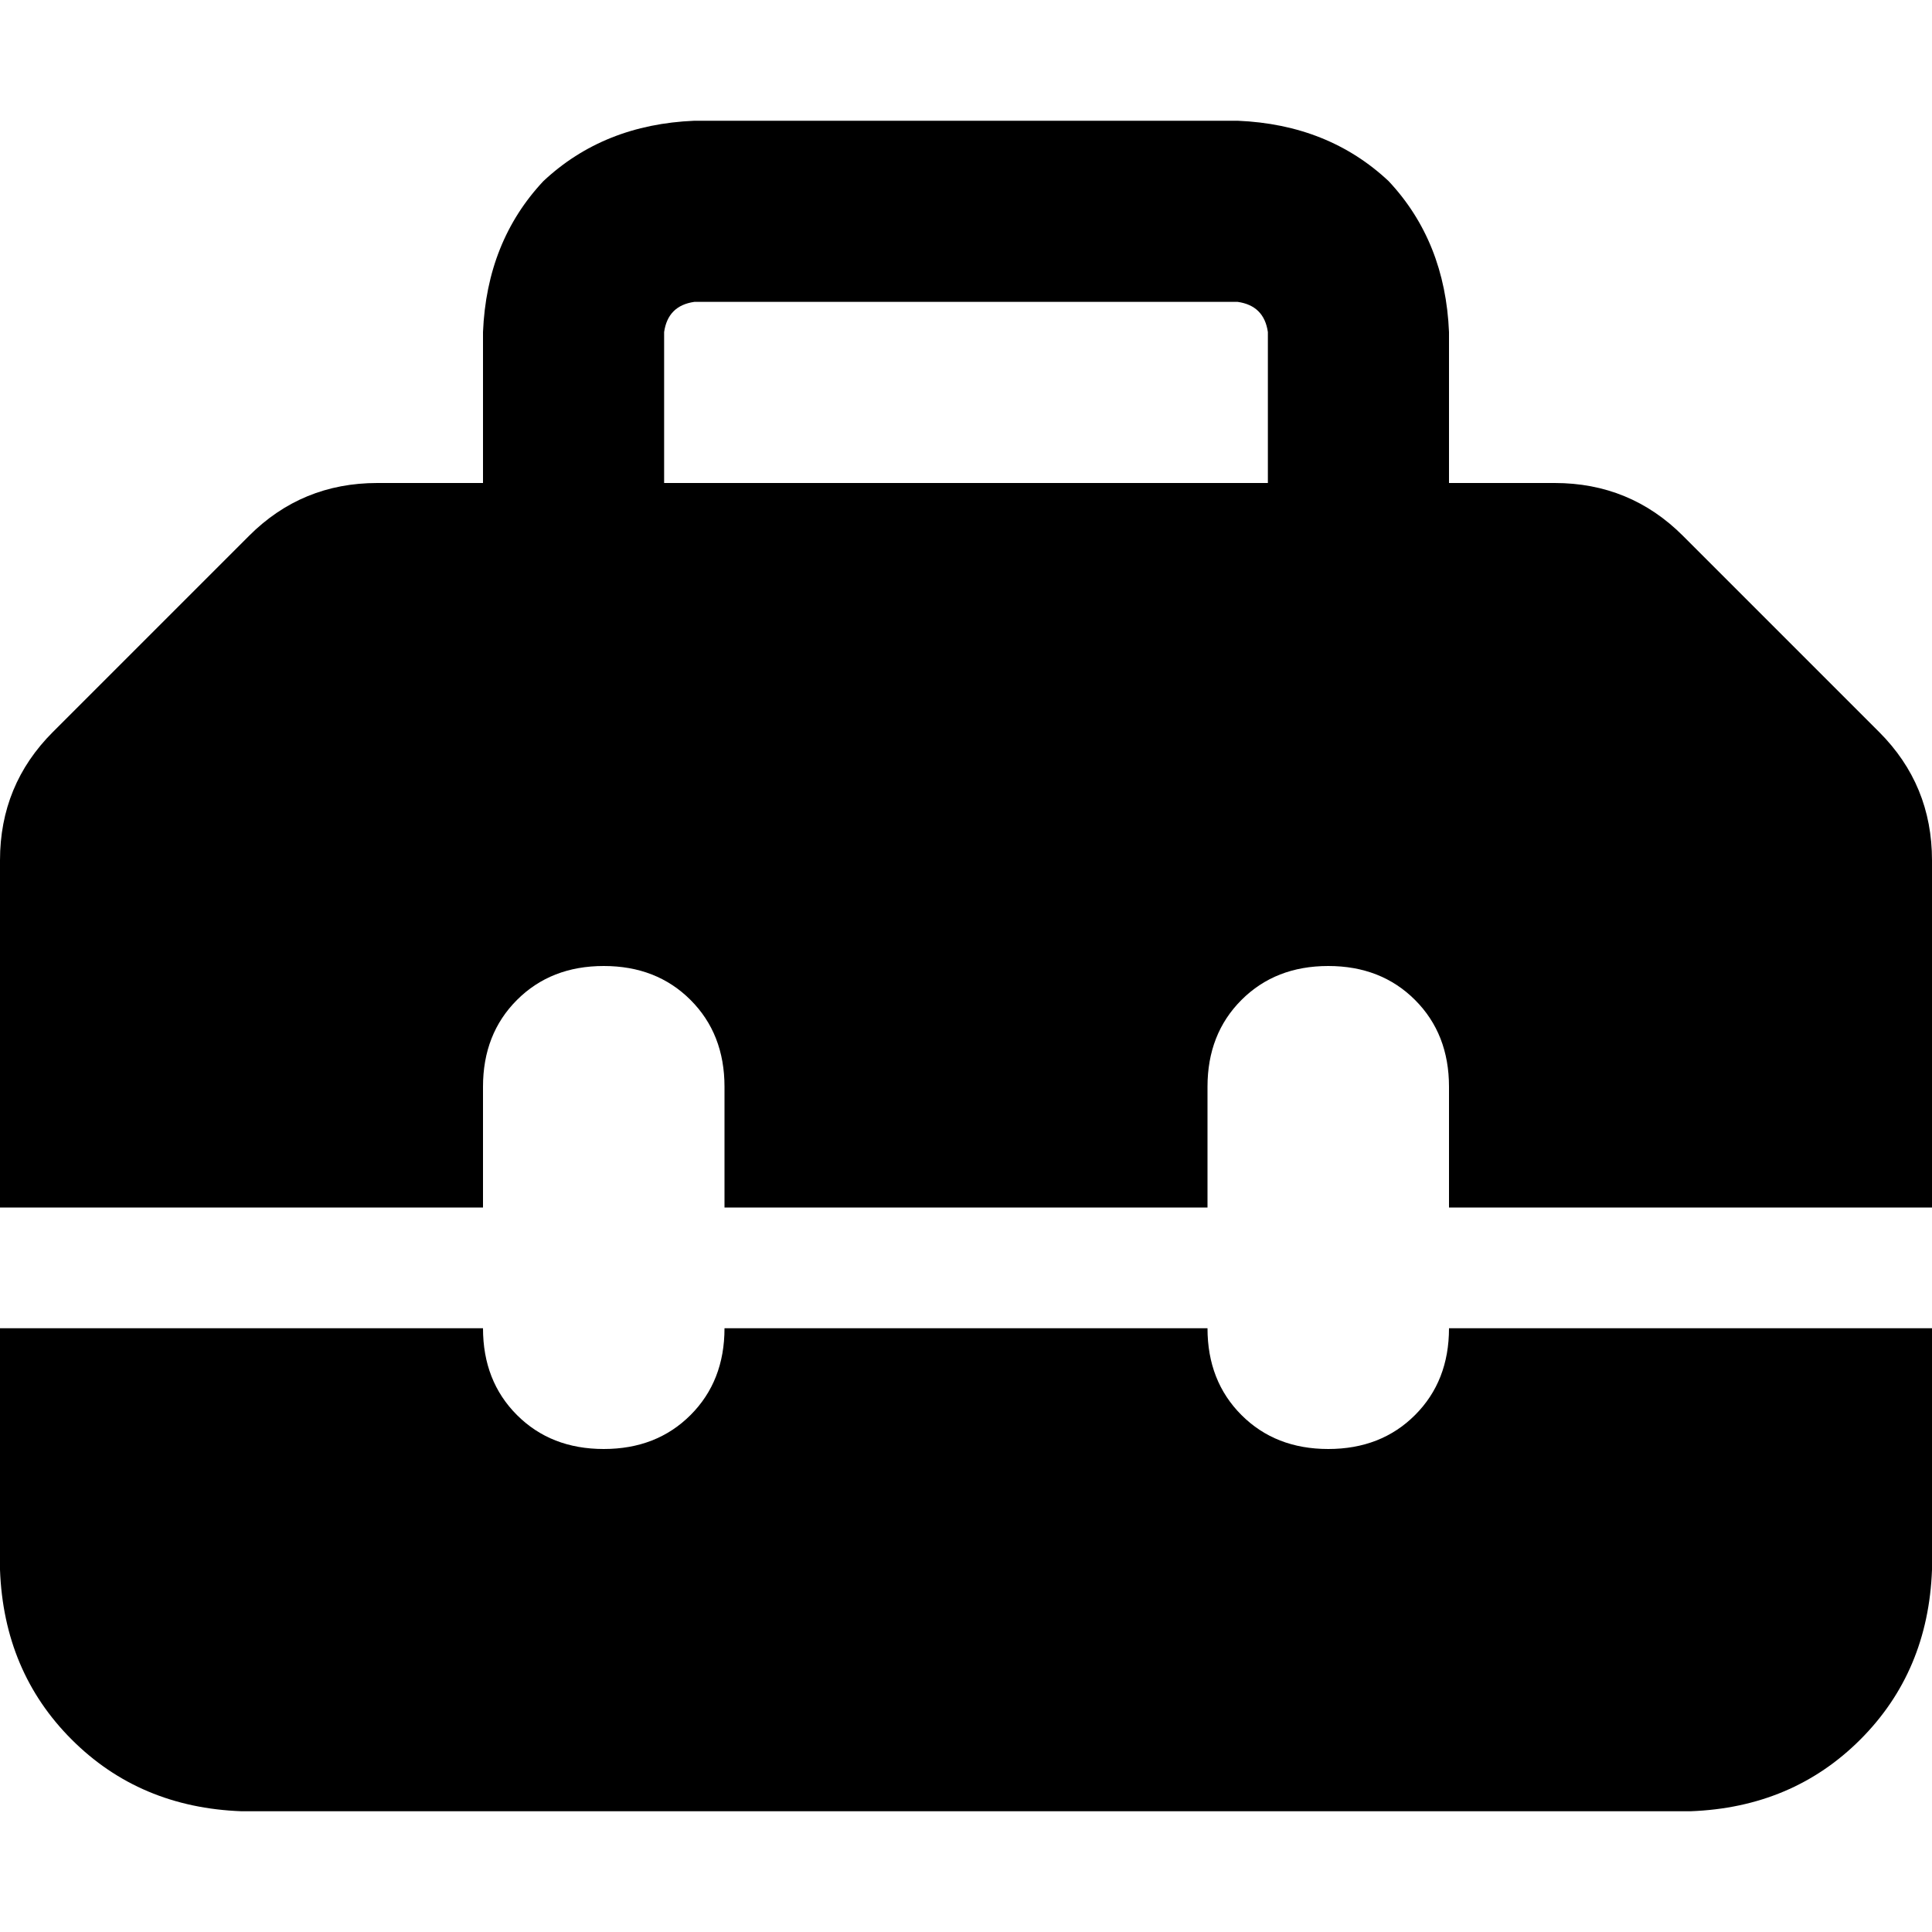 <svg xmlns="http://www.w3.org/2000/svg" viewBox="0 0 512 512">
  <path d="M 176 88 L 176 128 L 176 88 L 176 128 L 336 128 L 336 128 L 336 88 L 336 88 Q 335 81 328 80 L 184 80 L 184 80 Q 177 81 176 88 L 176 88 Z M 128 128 L 128 88 L 128 128 L 128 88 Q 129 64 144 48 Q 160 33 184 32 L 328 32 L 328 32 Q 352 33 368 48 Q 383 64 384 88 L 384 128 L 384 128 L 412 128 L 412 128 Q 432 128 446 142 L 498 194 L 498 194 Q 512 208 512 228 L 512 320 L 512 320 L 384 320 L 384 320 L 384 288 L 384 288 Q 384 274 375 265 Q 366 256 352 256 Q 338 256 329 265 Q 320 274 320 288 L 320 320 L 320 320 L 192 320 L 192 320 L 192 288 L 192 288 Q 192 274 183 265 Q 174 256 160 256 Q 146 256 137 265 Q 128 274 128 288 L 128 320 L 128 320 L 0 320 L 0 320 L 0 228 L 0 228 Q 0 208 14 194 L 66 142 L 66 142 Q 80 128 100 128 L 128 128 L 128 128 Z M 0 416 L 0 352 L 0 416 L 0 352 L 128 352 L 128 352 Q 128 366 137 375 Q 146 384 160 384 Q 174 384 183 375 Q 192 366 192 352 L 320 352 L 320 352 Q 320 366 329 375 Q 338 384 352 384 Q 366 384 375 375 Q 384 366 384 352 L 512 352 L 512 352 L 512 416 L 512 416 Q 511 443 493 461 Q 475 479 448 480 L 64 480 L 64 480 Q 37 479 19 461 Q 1 443 0 416 L 0 416 Z" />
</svg>